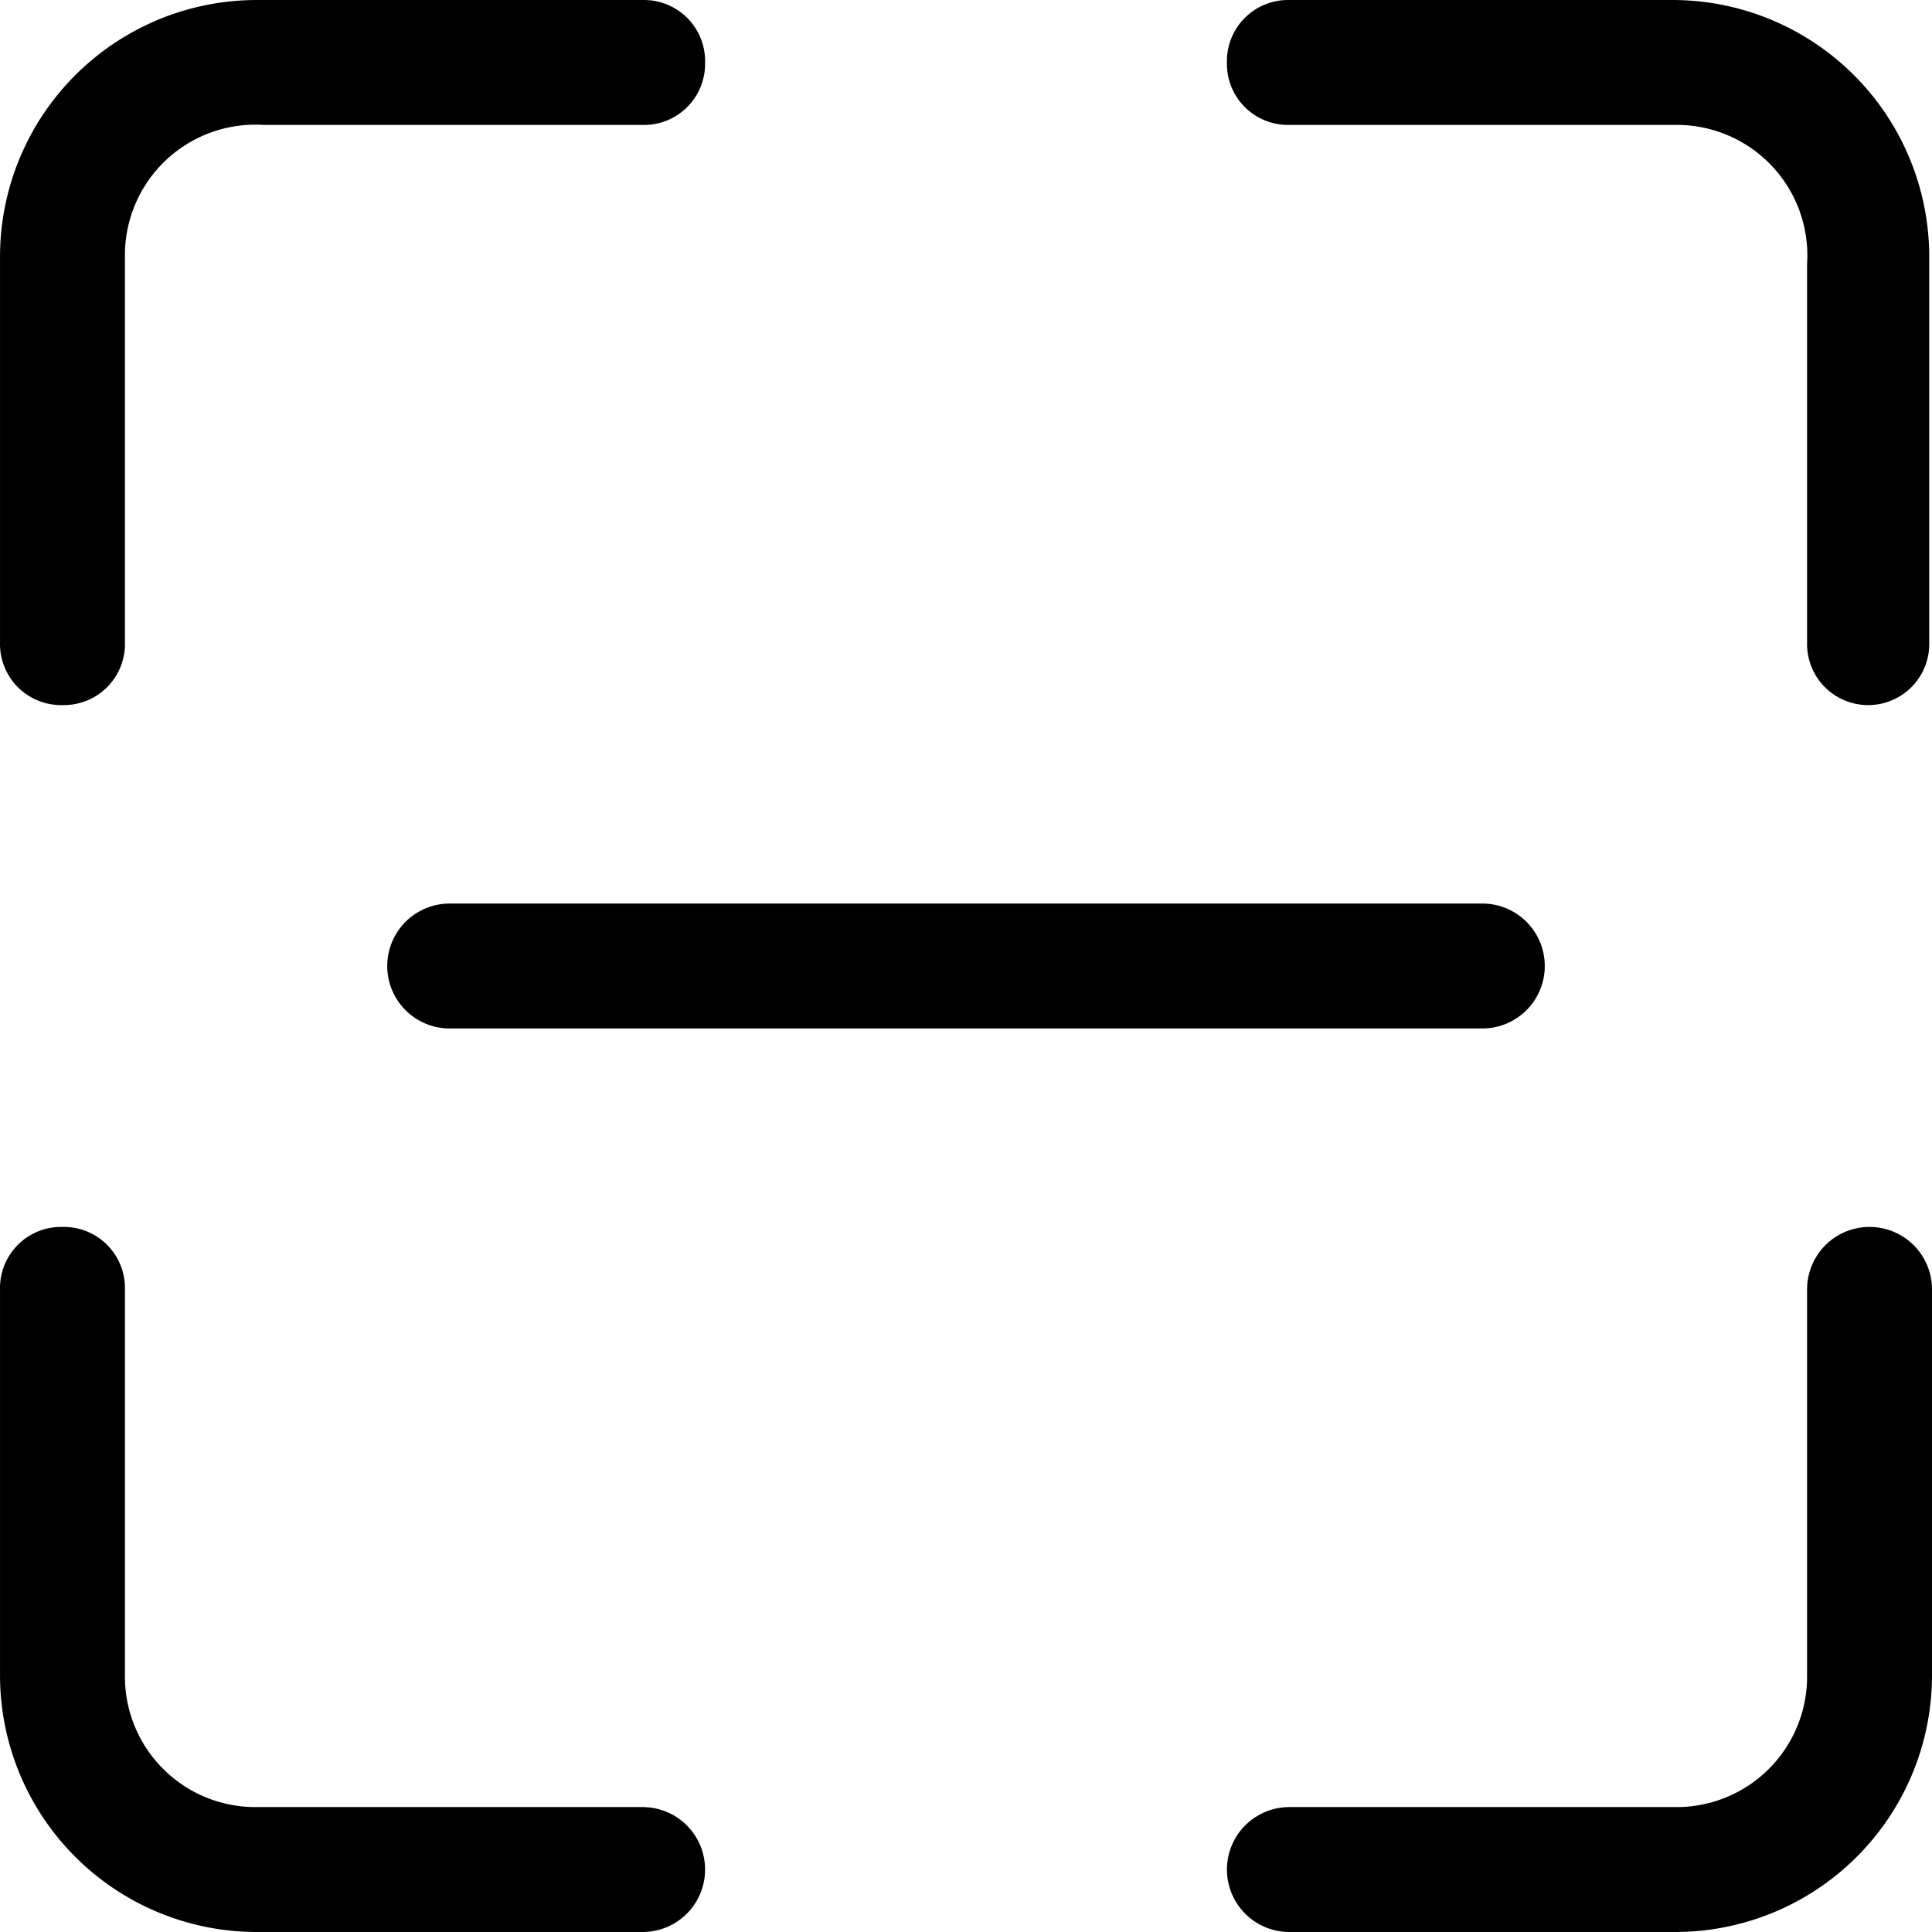 <?xml version="1.0" standalone="no"?><!DOCTYPE svg PUBLIC "-//W3C//DTD SVG 1.1//EN" "http://www.w3.org/Graphics/SVG/1.1/DTD/svg11.dtd"><svg t="1558494506603" class="icon" style="" viewBox="0 0 1024 1024" version="1.1" xmlns="http://www.w3.org/2000/svg" p-id="1102" xmlns:xlink="http://www.w3.org/1999/xlink" width="200" height="200"><defs><style type="text/css"></style></defs><path d="M1024 683.405a33.103 33.103 0 0 0-66.206 0v204.504a69.149 69.149 0 0 1-69.884 69.884H683.405a33.103 33.103 0 1 0 0 66.206h204.504a136.091 136.091 0 0 0 136.091-136.091zM33.112 650.302a32.368 32.368 0 0 0-33.103 33.103v204.504a136.091 136.091 0 0 0 136.091 136.091h204.504a33.103 33.103 0 1 0 0-66.206H136.1a69.149 69.149 0 0 1-69.884-69.884V683.405a32.368 32.368 0 0 0-33.103-33.103z m956.314-276.595a32.368 32.368 0 0 0 33.103-33.103V136.1A136.091 136.091 0 0 0 887.909 0.009H683.405a32.368 32.368 0 0 0-33.103 33.103 32.368 32.368 0 0 0 33.103 33.103h204.504a69.149 69.149 0 0 1 69.884 73.563v200.826a32.368 32.368 0 0 0 33.103 33.103z m-203.768 105.194H238.352a33.103 33.103 0 0 0 0 66.206h547.306a33.103 33.103 0 0 0 0-66.206zM0.009 340.604a32.368 32.368 0 0 0 33.103 33.103 32.368 32.368 0 0 0 33.103-33.103V136.1a69.149 69.149 0 0 1 73.563-69.884h200.826a32.368 32.368 0 0 0 33.103-33.103 32.368 32.368 0 0 0-33.103-33.103H136.1A136.091 136.091 0 0 0 0.009 136.1z" p-id="1103"></path></svg>